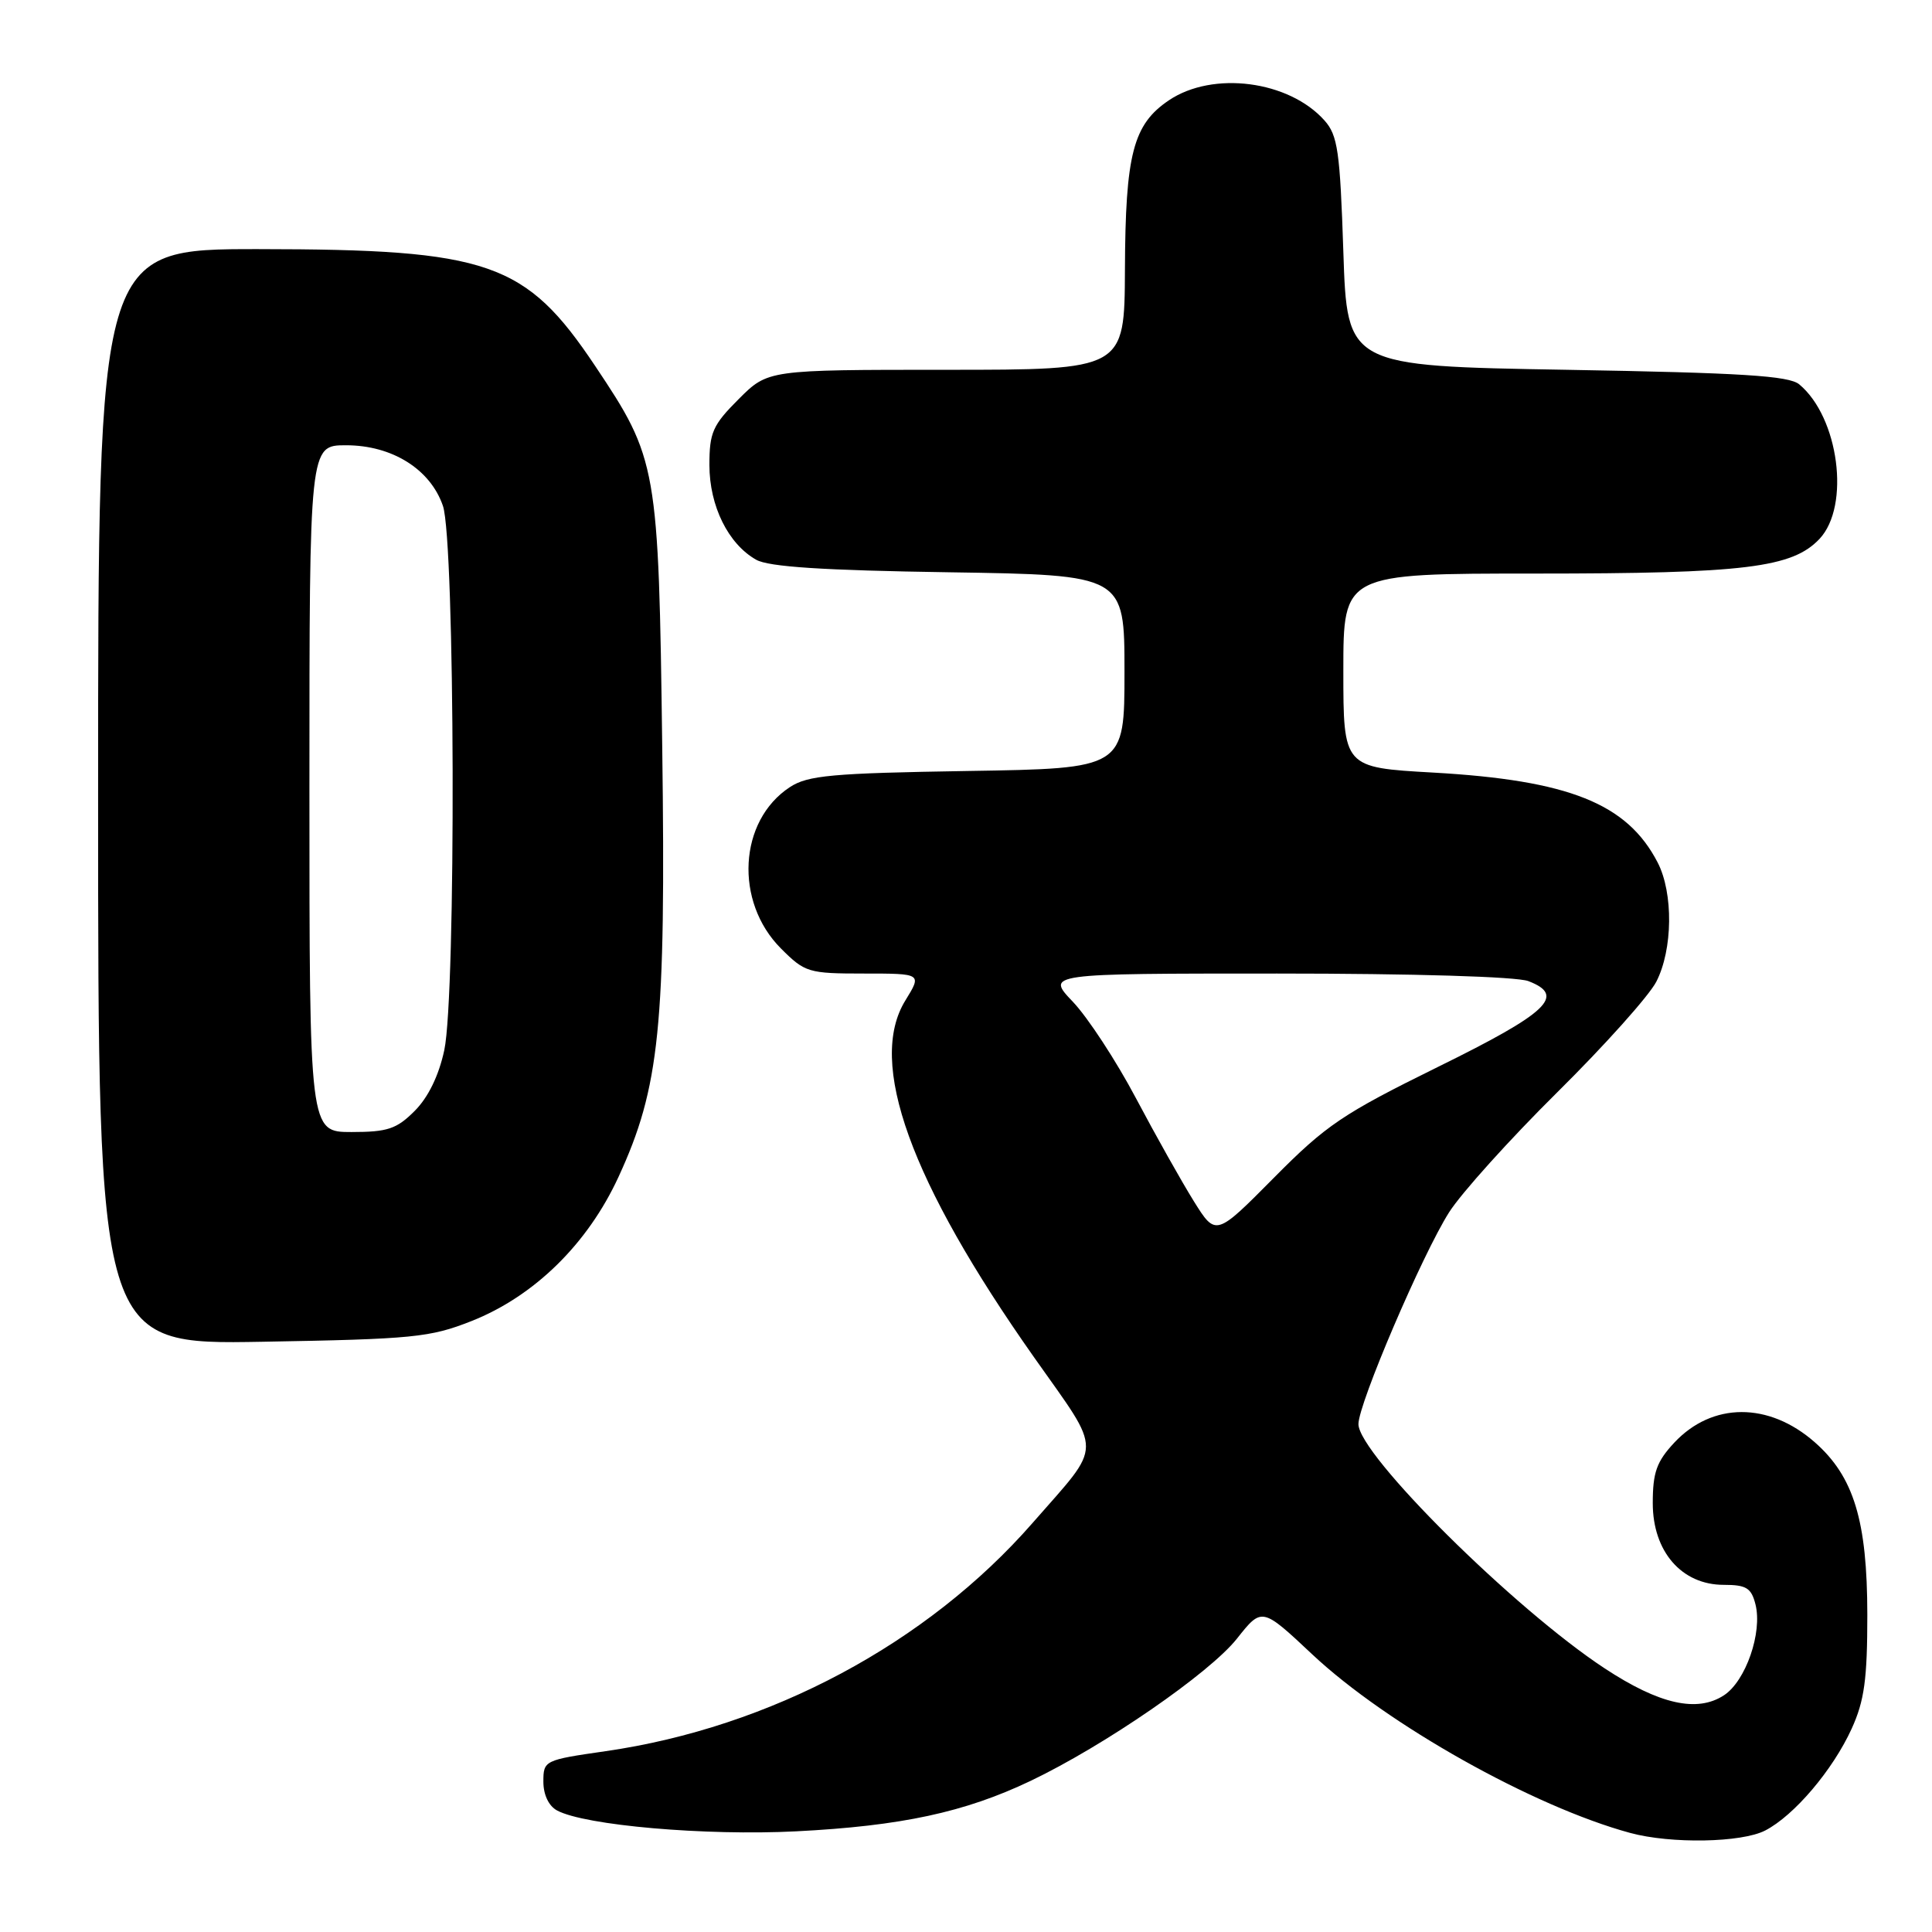 <?xml version="1.0" encoding="UTF-8" standalone="no"?>
<!DOCTYPE svg PUBLIC "-//W3C//DTD SVG 1.1//EN" "http://www.w3.org/Graphics/SVG/1.1/DTD/svg11.dtd" >
<svg xmlns="http://www.w3.org/2000/svg" xmlns:xlink="http://www.w3.org/1999/xlink" version="1.1" viewBox="0 0 256 256">
 <g >
 <path fill="currentColor"
d=" M 233.90 242.55 C 237.74 240.57 242.87 234.52 245.36 229.05 C 247.04 225.36 247.43 222.50 247.43 213.95 C 247.42 201.50 245.64 195.65 240.46 191.10 C 234.37 185.75 226.88 185.78 221.85 191.16 C 219.51 193.67 219.00 195.10 219.00 199.18 C 219.00 205.59 222.83 210.00 228.40 210.00 C 231.40 210.00 232.06 210.41 232.61 212.59 C 233.55 216.32 231.32 222.74 228.44 224.63 C 224.88 226.96 219.88 225.84 212.63 221.07 C 200.64 213.19 180.00 192.71 180.00 188.70 C 180.00 186.00 188.45 166.25 192.01 160.64 C 193.63 158.09 200.08 150.94 206.33 144.75 C 212.59 138.56 218.50 131.96 219.47 130.08 C 221.66 125.82 221.74 118.34 219.65 114.29 C 215.61 106.47 207.91 103.39 189.89 102.37 C 178.00 101.70 178.00 101.70 178.00 88.85 C 178.00 76.00 178.00 76.00 203.45 76.00 C 231.22 76.00 237.49 75.23 241.10 71.40 C 245.20 67.03 243.66 55.29 238.41 50.93 C 237.05 49.79 230.78 49.40 207.60 49.00 C 178.50 48.50 178.50 48.50 178.00 33.35 C 177.56 20.04 177.26 17.93 175.50 15.96 C 170.78 10.67 160.72 9.37 154.90 13.28 C 150.14 16.48 149.12 20.40 149.06 35.75 C 149.00 49.00 149.00 49.00 125.38 49.00 C 101.76 49.00 101.76 49.00 97.88 52.88 C 94.43 56.33 94.00 57.31 94.00 61.63 C 94.01 67.05 96.49 72.08 100.20 74.17 C 101.85 75.11 109.07 75.58 125.75 75.83 C 149.00 76.19 149.00 76.19 149.00 89.01 C 149.00 101.83 149.00 101.83 128.20 102.16 C 110.23 102.45 107.03 102.74 104.66 104.30 C 97.87 108.75 97.28 119.48 103.49 125.69 C 106.66 128.86 107.12 129.00 114.48 129.00 C 122.16 129.00 122.16 129.00 119.97 132.56 C 114.90 140.76 120.59 156.54 137.04 179.88 C 146.21 192.89 146.22 191.04 136.83 201.79 C 122.85 217.78 102.06 228.89 80.25 232.04 C 72.13 233.21 72.00 233.27 72.00 236.08 C 72.00 237.81 72.71 239.31 73.82 239.90 C 77.51 241.88 93.50 243.27 105.50 242.66 C 119.42 241.95 127.83 240.14 136.55 235.98 C 146.35 231.30 160.28 221.70 163.90 217.13 C 167.21 212.95 167.21 212.95 173.90 219.23 C 183.80 228.51 203.16 239.38 216.00 242.87 C 221.40 244.34 230.77 244.17 233.90 242.55 Z  M 62.47 175.05 C 70.79 171.76 77.86 164.83 81.95 155.96 C 87.42 144.09 88.24 136.05 87.75 99.03 C 87.27 61.73 87.10 60.81 78.86 48.49 C 69.65 34.71 64.79 33.03 34.25 33.01 C 13.00 33.00 13.00 33.00 13.00 105.58 C 13.00 178.17 13.00 178.17 34.75 177.79 C 54.75 177.44 56.98 177.22 62.47 175.05 Z  M 158.19 159.17 C 156.59 156.60 153.13 150.45 150.51 145.50 C 147.89 140.55 144.13 134.81 142.17 132.75 C 138.59 129.00 138.59 129.00 169.23 129.00 C 187.30 129.00 200.95 129.41 202.51 130.00 C 207.54 131.92 205.16 134.18 190.50 141.39 C 177.92 147.59 175.72 149.07 168.80 156.06 C 161.10 163.83 161.10 163.83 158.19 159.17 Z  M 41.00 104.50 C 41.00 59.00 41.00 59.00 45.85 59.00 C 51.96 59.00 57.02 62.17 58.69 67.03 C 60.30 71.71 60.45 131.79 58.87 139.15 C 58.15 142.52 56.74 145.41 54.95 147.20 C 52.56 149.60 51.35 150.00 46.58 150.00 C 41.00 150.00 41.00 150.00 41.00 104.50 Z "/>
</g>
</svg>